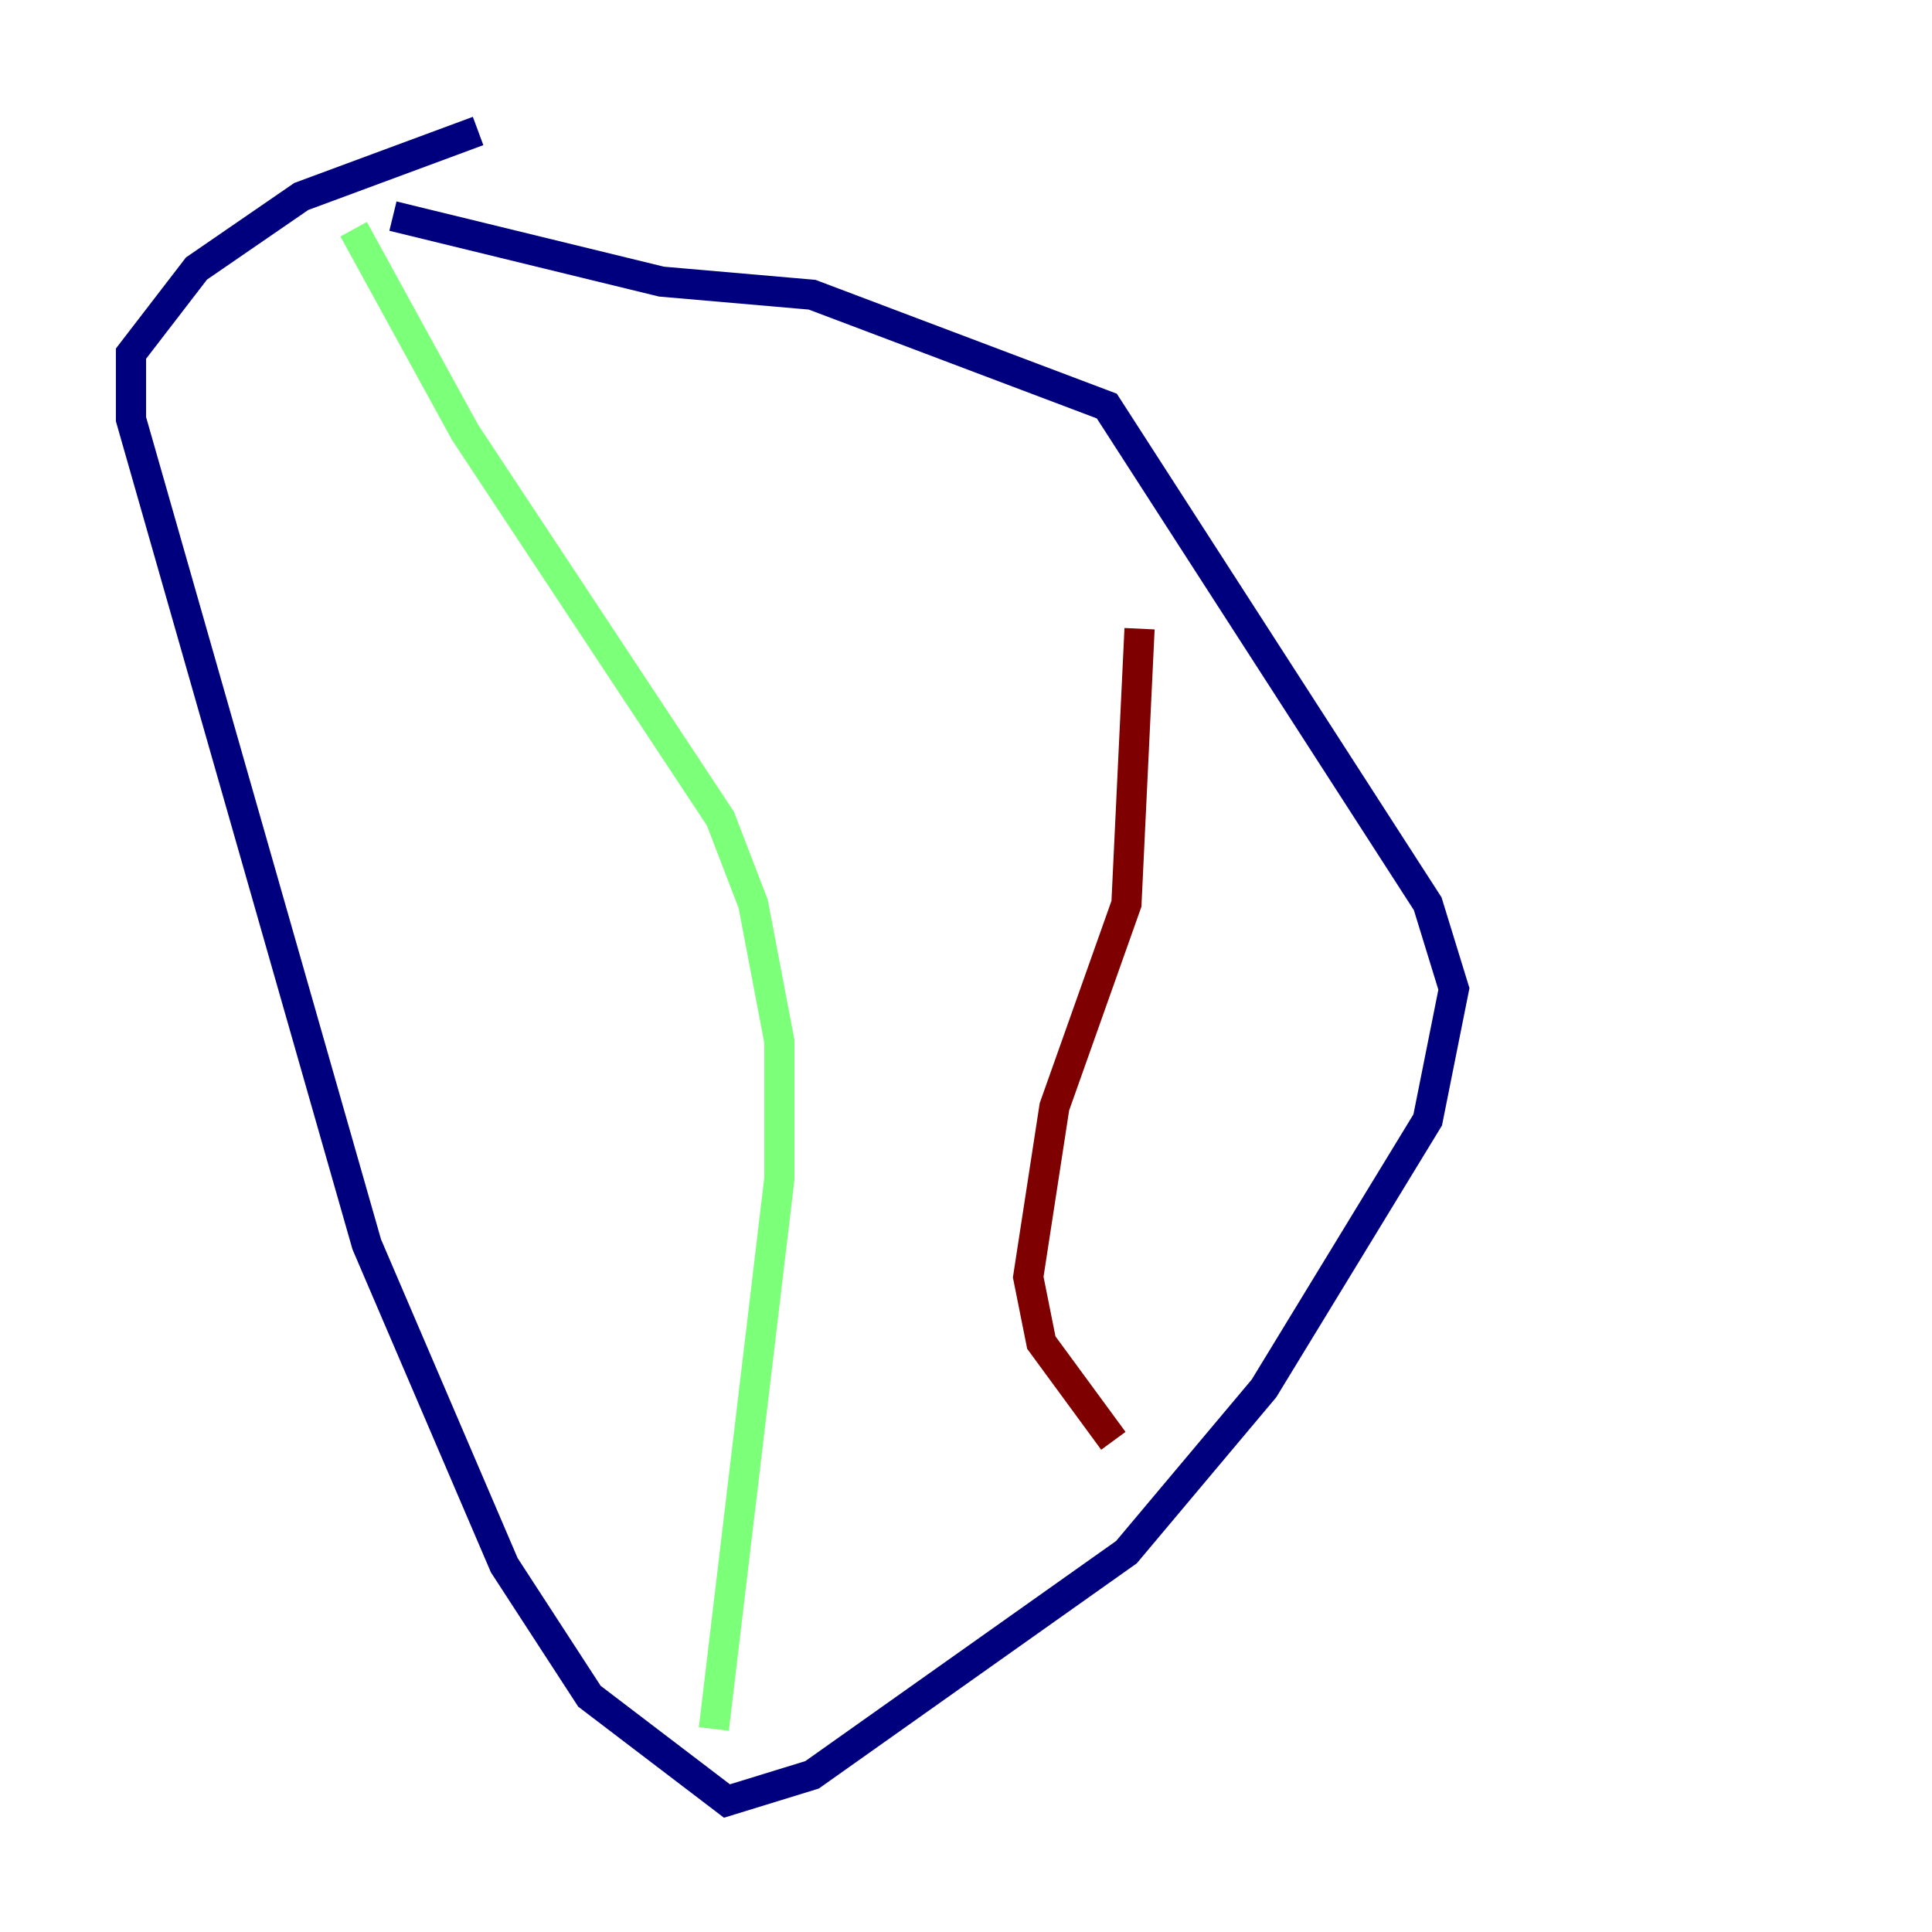 <?xml version="1.0" encoding="utf-8" ?>
<svg baseProfile="tiny" height="128" version="1.2" viewBox="0,0,128,128" width="128" xmlns="http://www.w3.org/2000/svg" xmlns:ev="http://www.w3.org/2001/xml-events" xmlns:xlink="http://www.w3.org/1999/xlink"><defs /><polyline fill="none" points="31.675,8.678 19.959,13.017 13.017,17.79 8.678,23.43 8.678,27.77 24.298,82.441 33.41,103.702 39.051,112.38 48.163,119.322 53.803,117.586 74.63,102.834 83.742,91.986 94.59,74.197 96.325,65.519 94.59,59.878 73.329,26.902 53.803,19.525 43.824,18.658 26.034,14.319" stroke="#00007f" stroke-width="2" /><polyline fill="none" points="23.43,15.186 30.807,28.637 47.729,54.237 49.898,59.878 51.634,68.99 51.634,78.102 47.295,114.549" stroke="#7cff79" stroke-width="2" /><polyline fill="none" points="75.498,41.654 74.63,59.878 69.858,73.329 68.122,84.61 68.99,88.949 73.763,95.458" stroke="#7f0000" stroke-width="2" /></svg>